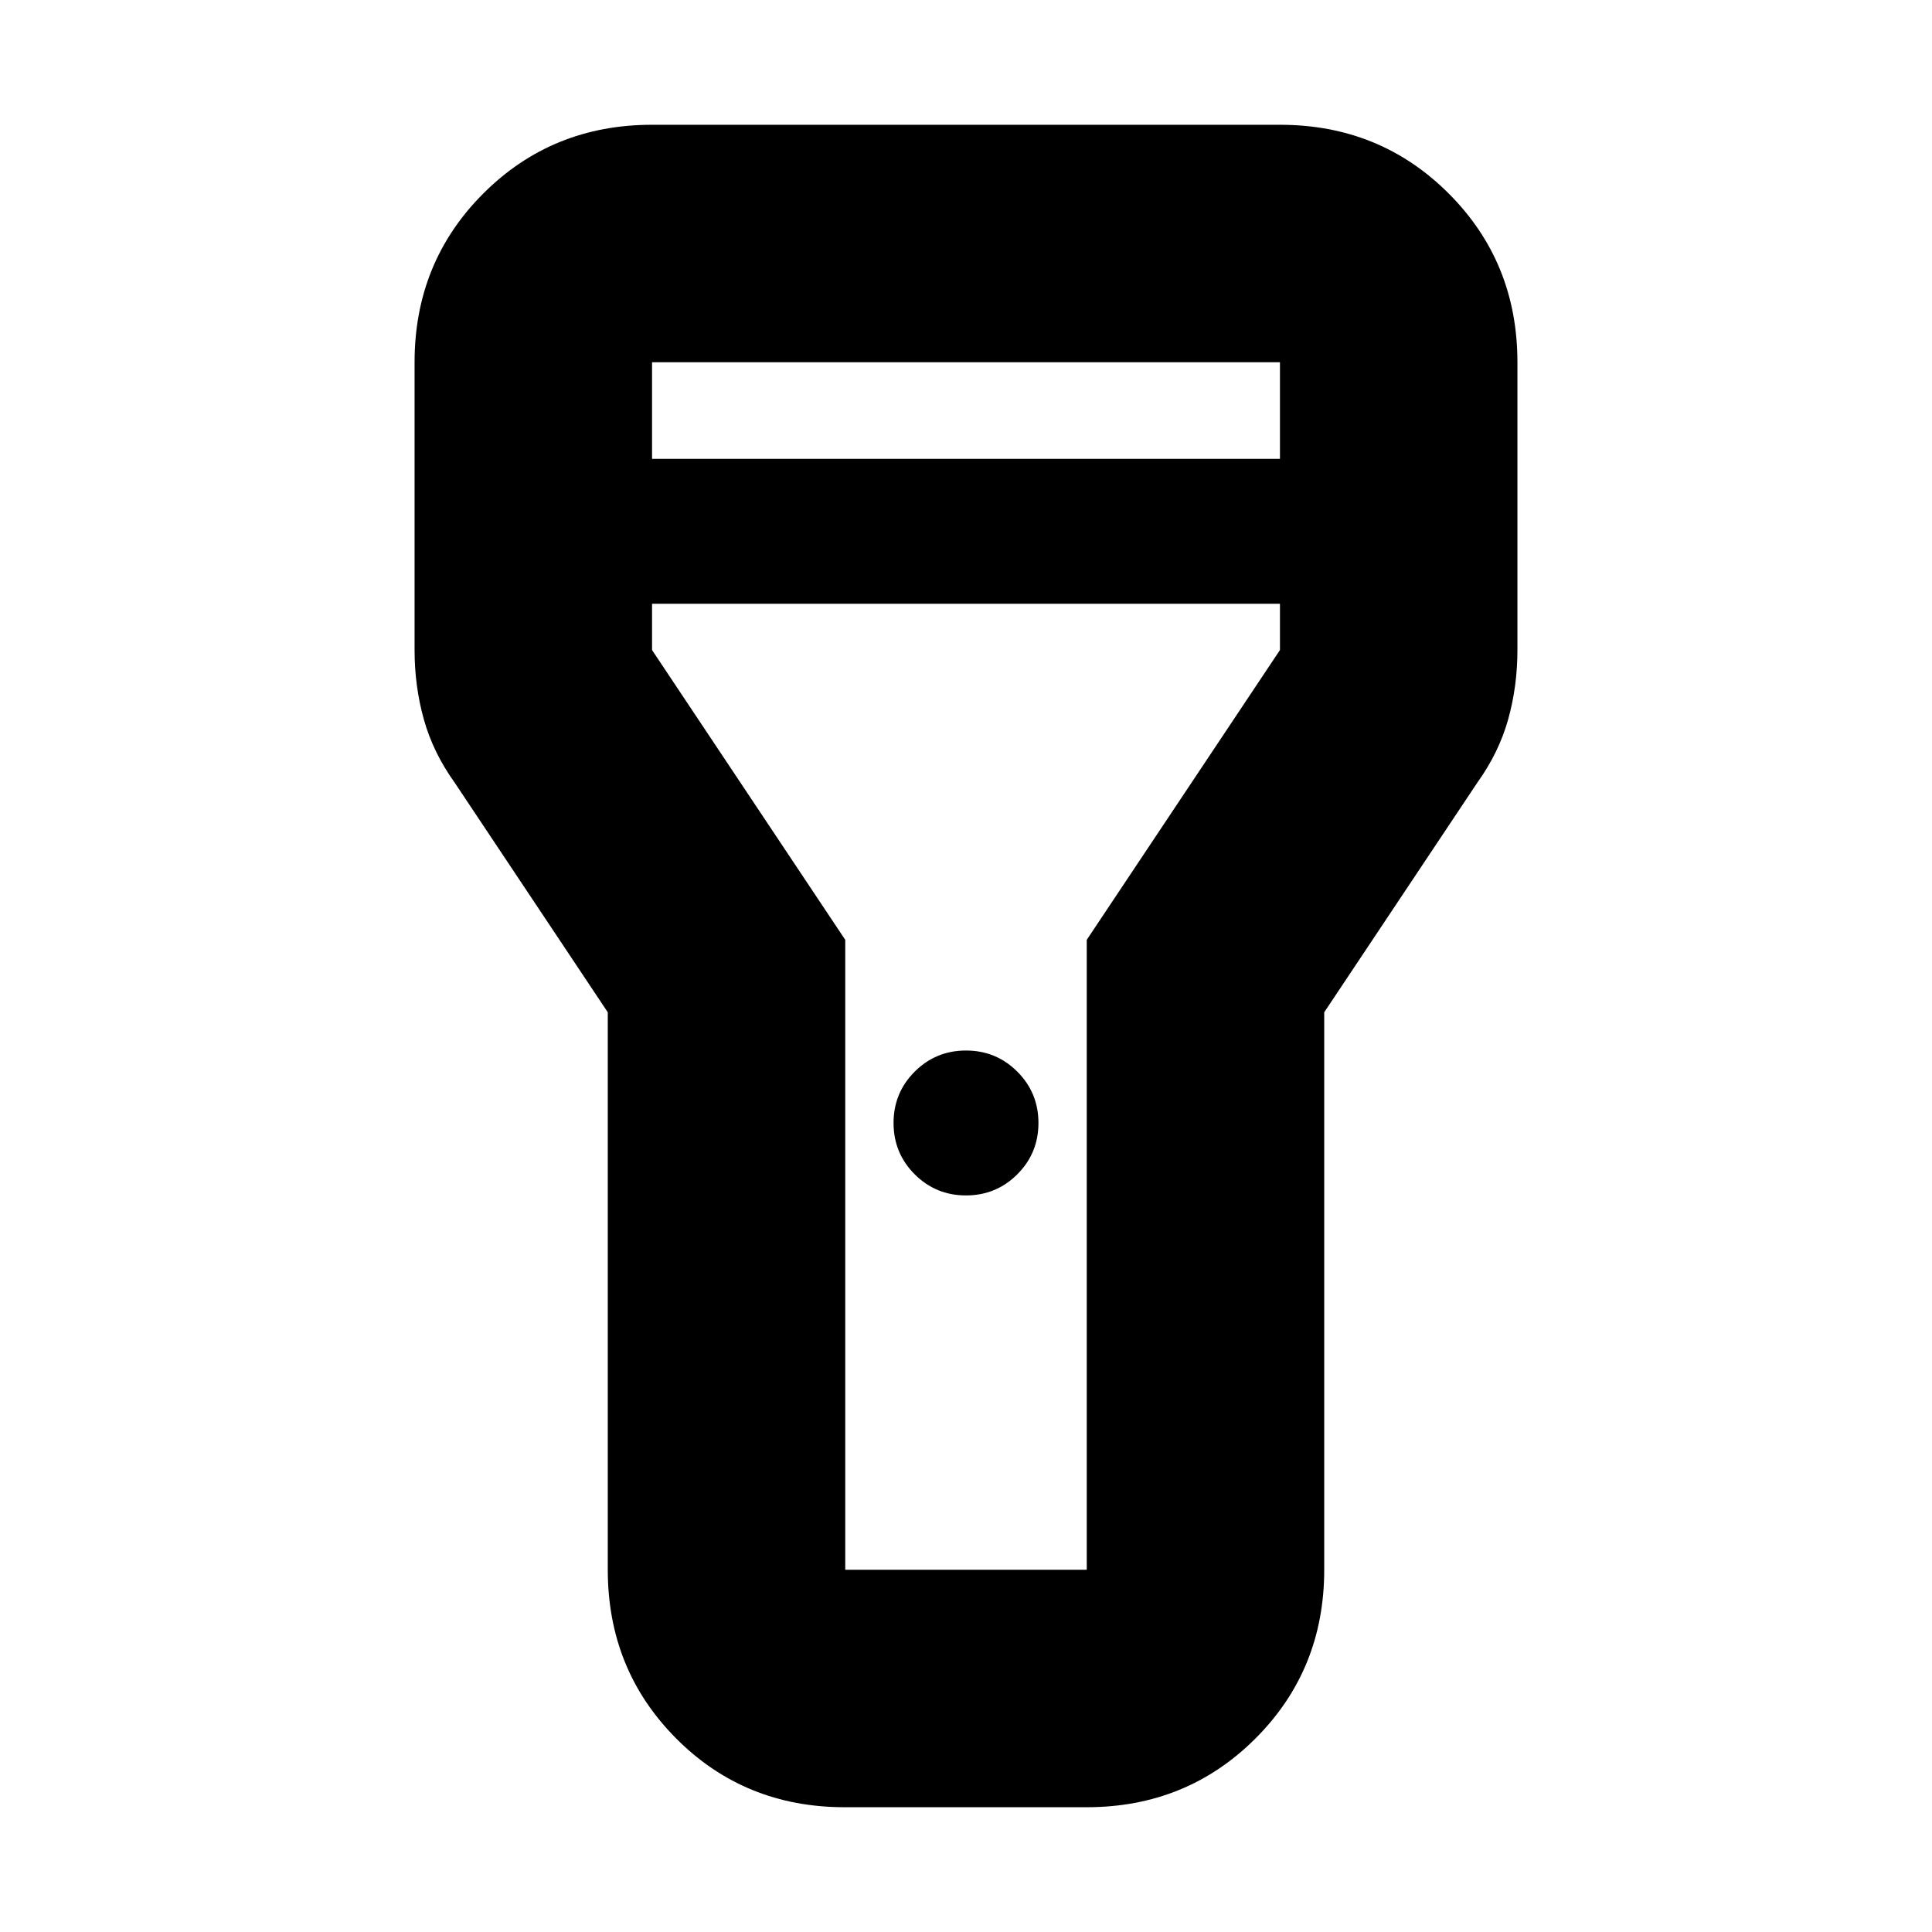 <svg xmlns="http://www.w3.org/2000/svg" height="20" viewBox="0 -960 960 960" width="20"><path d="M302-180v-277l-76-114q-10.769-15-15.385-31.5Q206-619 206-637v-143q0-49.7 34.15-83.85Q274.3-898 324-898h312q49.7 0 83.85 34.15Q754-829.7 754-780v143q0 18-4.615 34.5Q744.769-586 734-571l-76 114v277q0 49.7-34.176 83.85Q589.648-62 539.912-62H419.736Q370-62 336-96.15 302-130.3 302-180Zm178-186q-15 0-25.5-10.5T444-402q0-15 10.5-25.5T480-438q15 0 25.5 10.5T516-402q0 15-10.5 25.5T480-366ZM324-732h312v-48H324v48Zm312 72H324v23l96 144v313h120v-313l96-144v-23ZM480-480Z"/></svg>